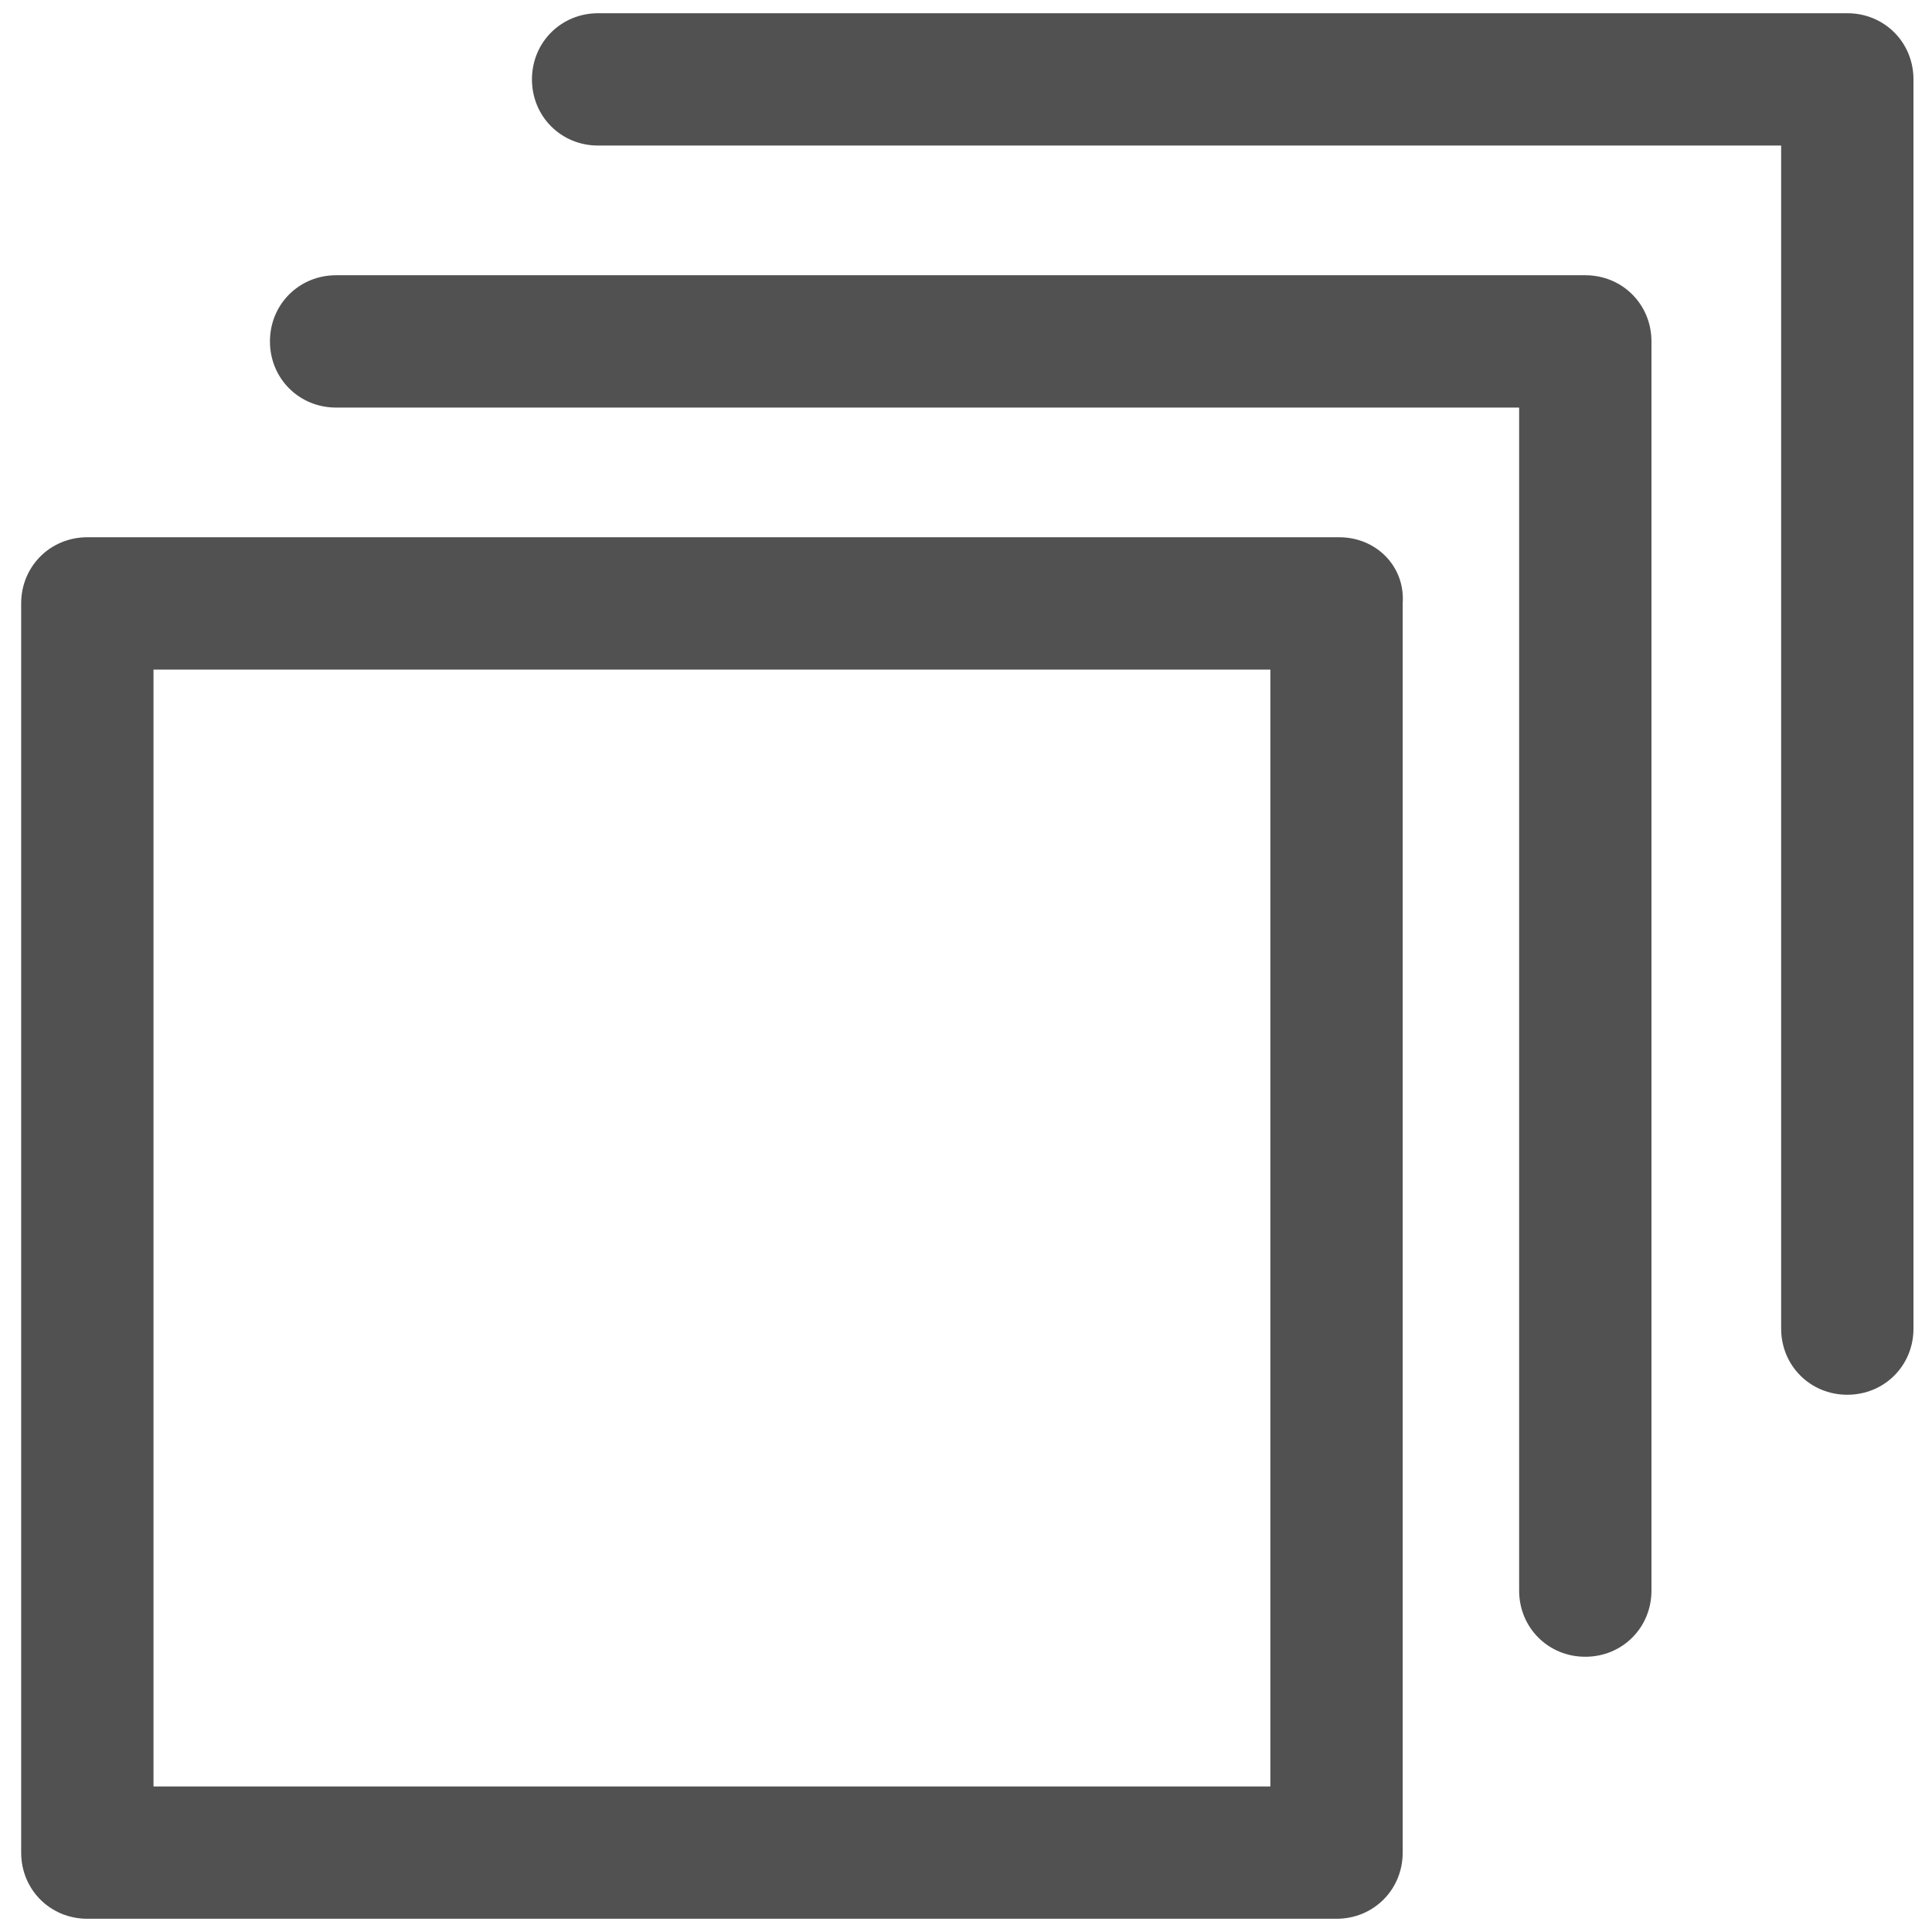 <?xml version="1.0" standalone="no"?><!DOCTYPE svg PUBLIC "-//W3C//DTD SVG 1.1//EN" "http://www.w3.org/Graphics/SVG/1.1/DTD/svg11.dtd"><svg t="1595911152926" class="icon" viewBox="0 0 1024 1024" version="1.1" xmlns="http://www.w3.org/2000/svg" p-id="9730" xmlns:xlink="http://www.w3.org/1999/xlink" width="16" height="16"><defs><style type="text/css"></style></defs><path d="M709.786 284.756H46.29c-19.638 0-35.068 15.43-35.068 35.068V981.918c0 19.638 15.43 35.068 35.068 35.068h662.093c19.638 0 35.068-15.43 35.068-35.068V319.825c1.403-19.638-14.027-35.068-33.666-35.068z m-35.068 662.093H81.359V354.893H673.315v591.956z" p-id="9731" fill="#515151"></path><path d="M840.241 145.885H178.148c-19.638 0-35.068 15.43-35.068 35.068s15.43 35.068 35.068 35.068h627.025v627.025c0 19.638 15.43 35.068 35.068 35.068s35.068-15.43 35.068-35.068V180.953c0-19.638-15.43-35.068-35.068-35.068z" p-id="9732" fill="#515151"></path><path d="M979.112 7.014H317.019c-19.638 0-35.068 15.43-35.068 35.068s15.43 35.068 35.068 35.068h627.025v627.025c0 19.638 15.43 35.068 35.068 35.068s35.068-15.43 35.068-35.068V42.082c0-19.638-15.43-35.068-35.068-35.068z" p-id="9733" fill="#515151"></path></svg>